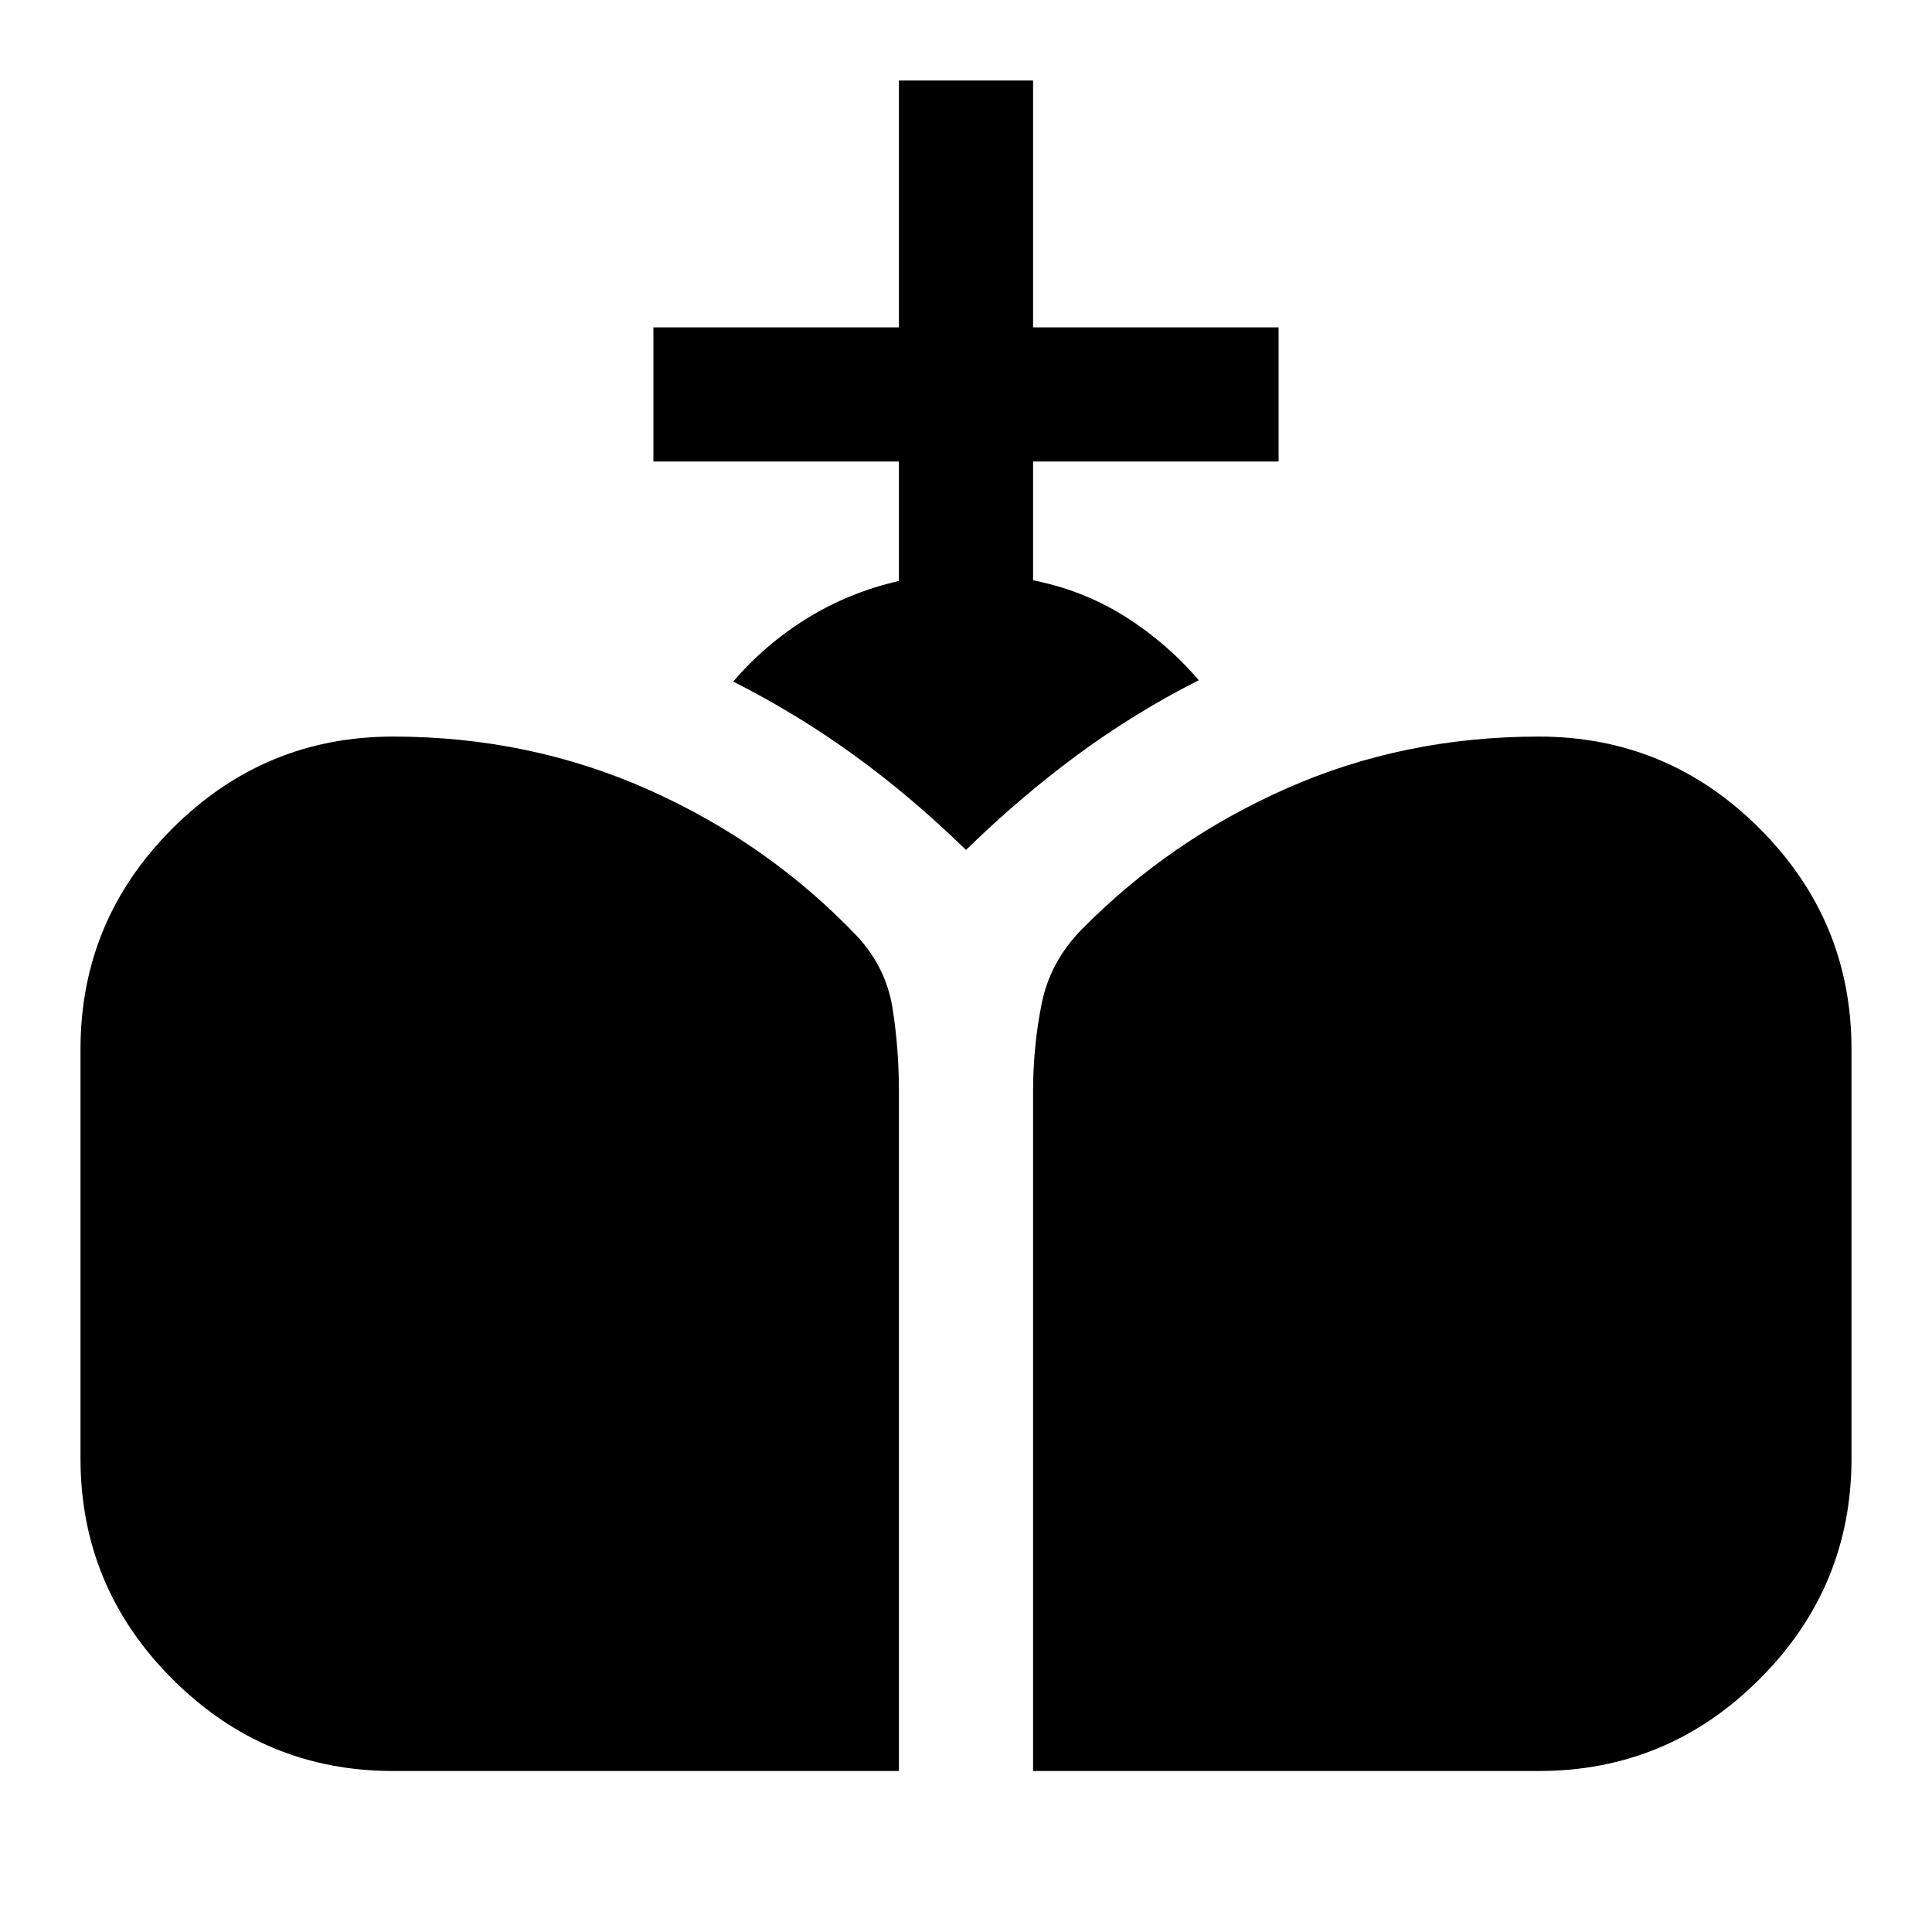 <svg xmlns="http://www.w3.org/2000/svg" height="40" viewBox="0 -960 960 960" width="40"><path d="M513.33-80v-337.67q0-22 4.17-43.16Q521.67-482 537.33-498q44-44.67 102.17-70.33Q697.67-594 764.67-594q64 0 109.66 45.67Q920-502.67 920-438.67v203.34q0 64-45.67 109.66Q828.67-80 764.67-80H513.33Zm-318 0q-64 0-109.66-45.67Q40-171.33 40-235.33v-203.34q0-64 45.67-109.66Q131.33-594 195.33-594q68 0 127.5 26.67 59.5 26.66 103.5 73 14 15.33 17.17 35.33 3.17 20 3.17 41.33V-80H195.33ZM480-537.67q-27-26.33-55.5-47-28.5-20.66-60.17-36.66 16-18.67 36.84-31.5 20.83-12.84 45.5-18.5v-59.34h-122v-66.66h122V-920h66.66v122.67h122v66.66h-122v59q25 5 45.67 18T595.67-622Q564-606 535.5-585T480-537.67Z"/></svg>
